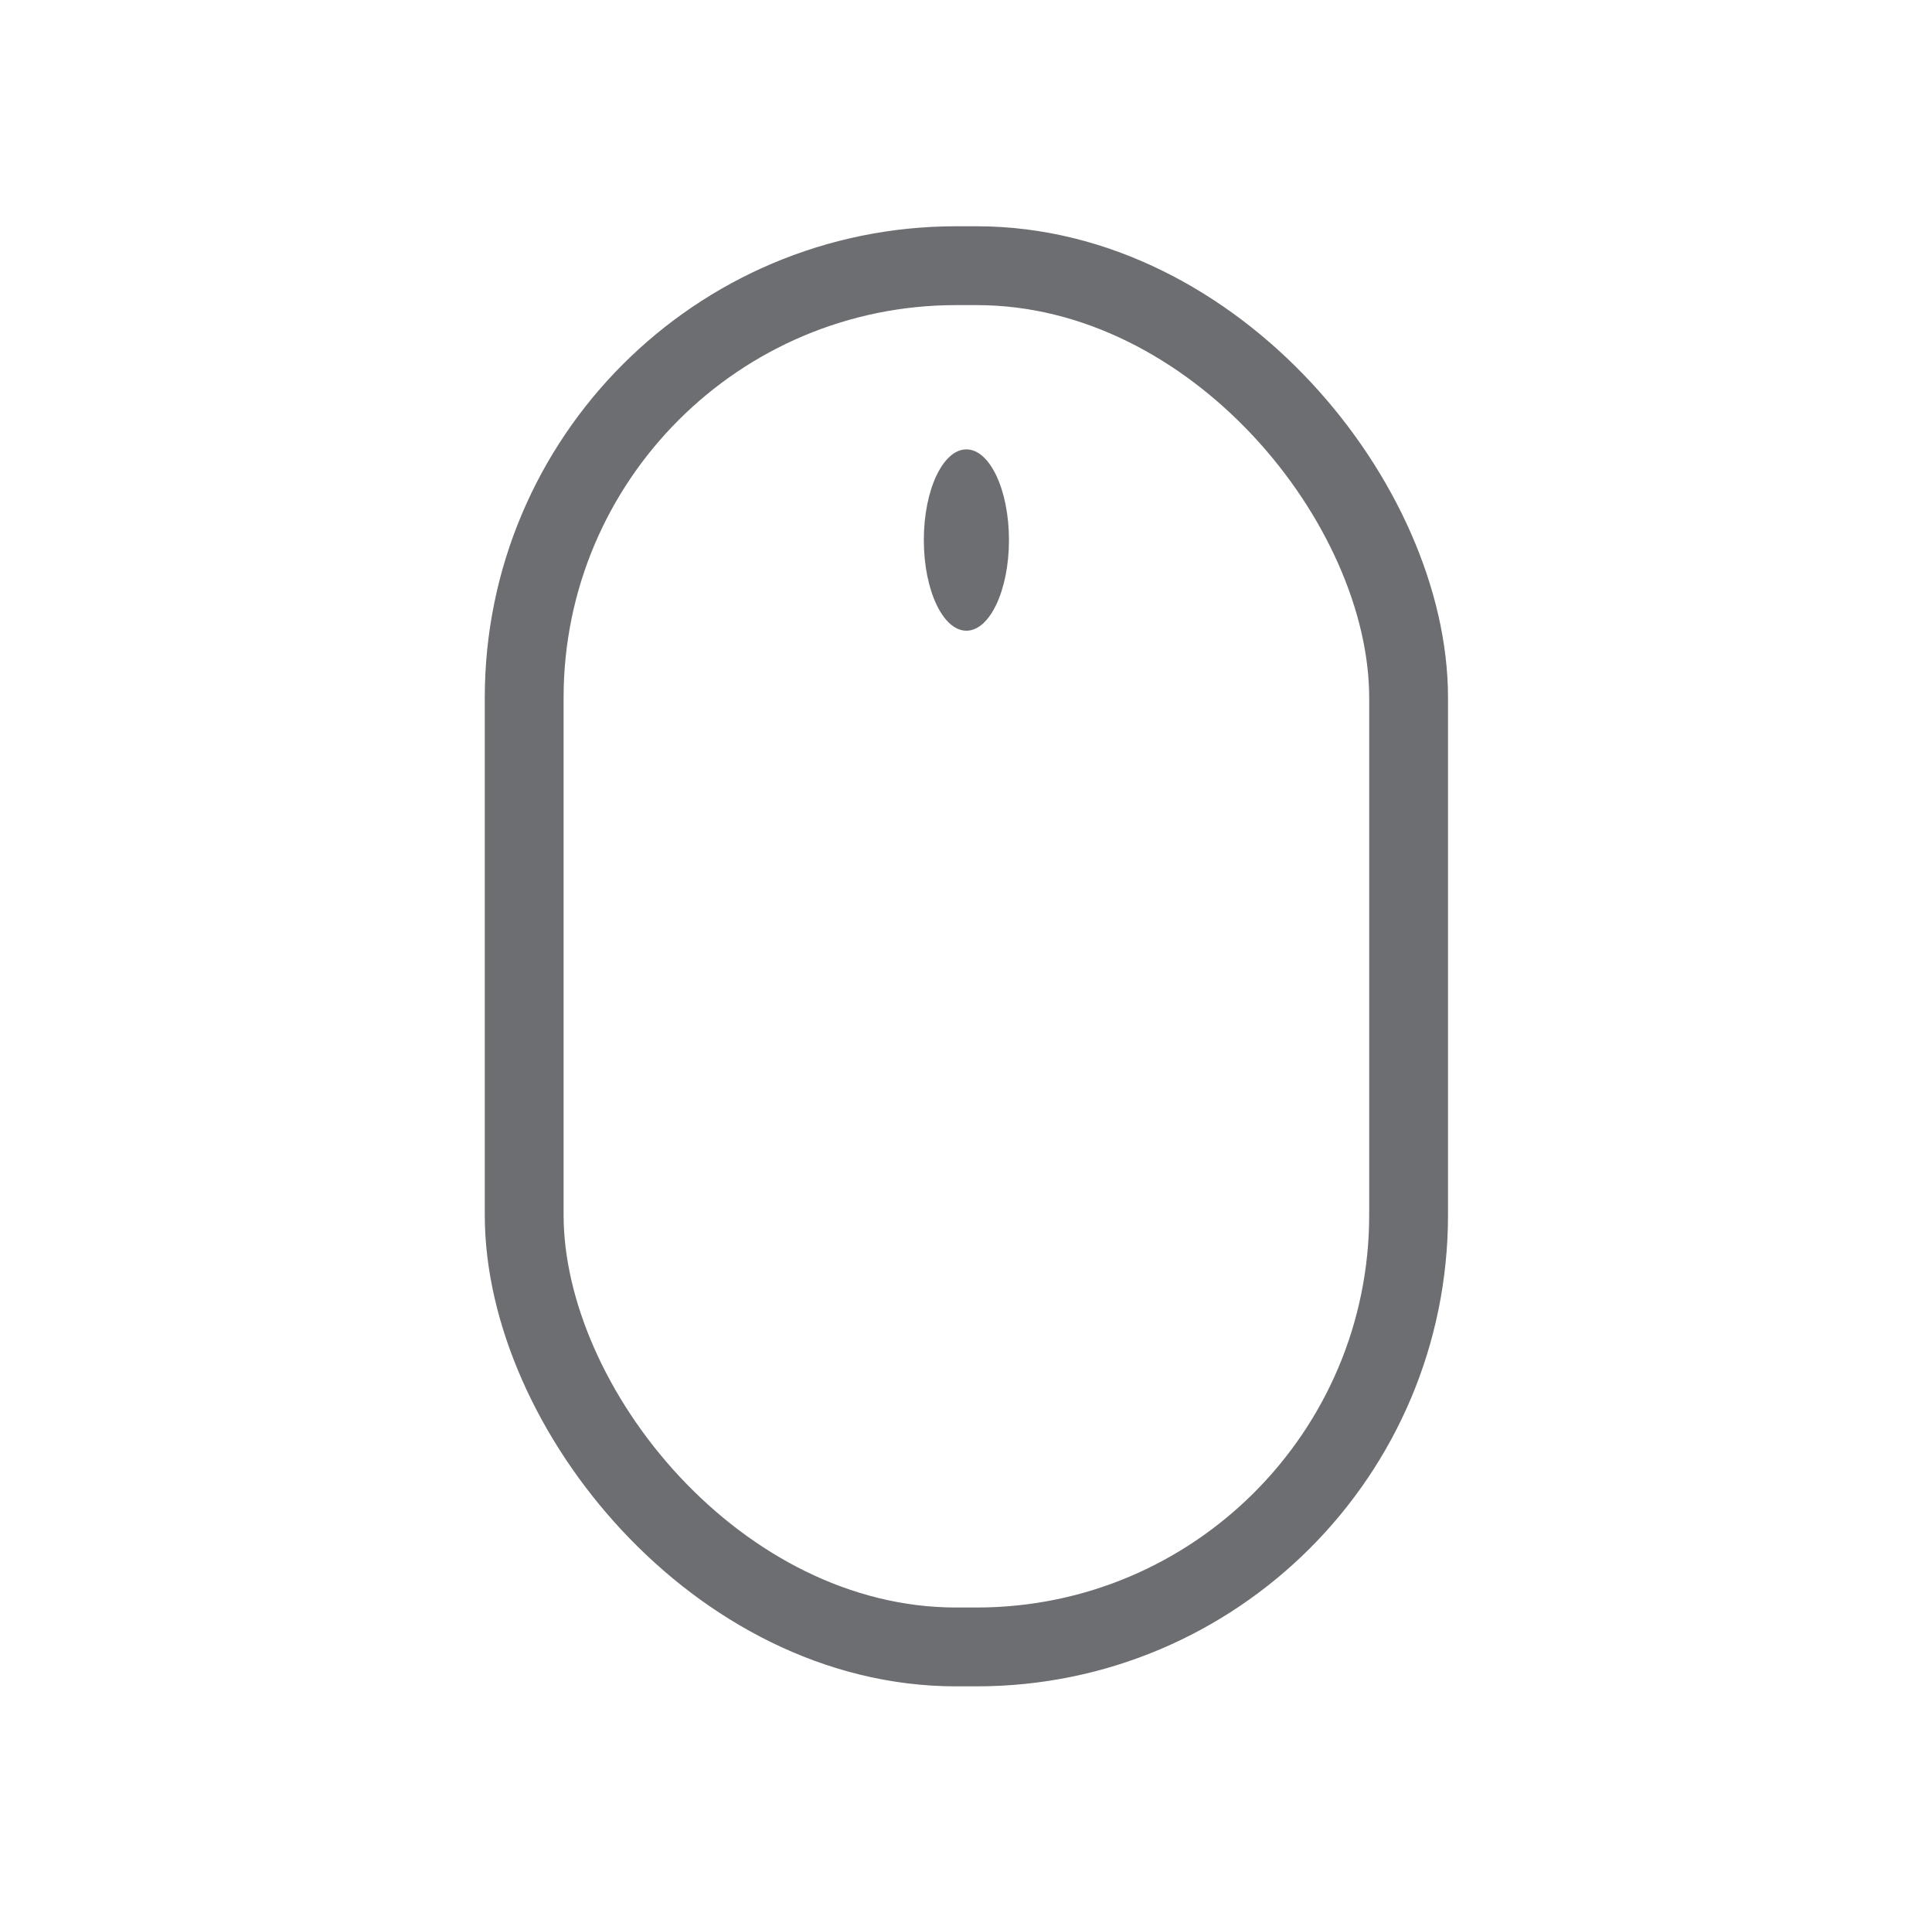 <svg id="Layer_1" data-name="Layer 1" xmlns="http://www.w3.org/2000/svg" viewBox="0 0 24.51 24.26"><defs><style>.cls-1{fill:none;stroke:#6d6e71;stroke-miterlimit:10;}.cls-2{fill:#6d6e71;}</style></defs><title>10</title><rect class="cls-1" x="6.65" y="3.37" width="11.22" height="17.52" rx="5.48"/><ellipse class="cls-2" cx="12.26" cy="6.85" rx="0.54" ry="1.15"/></svg>